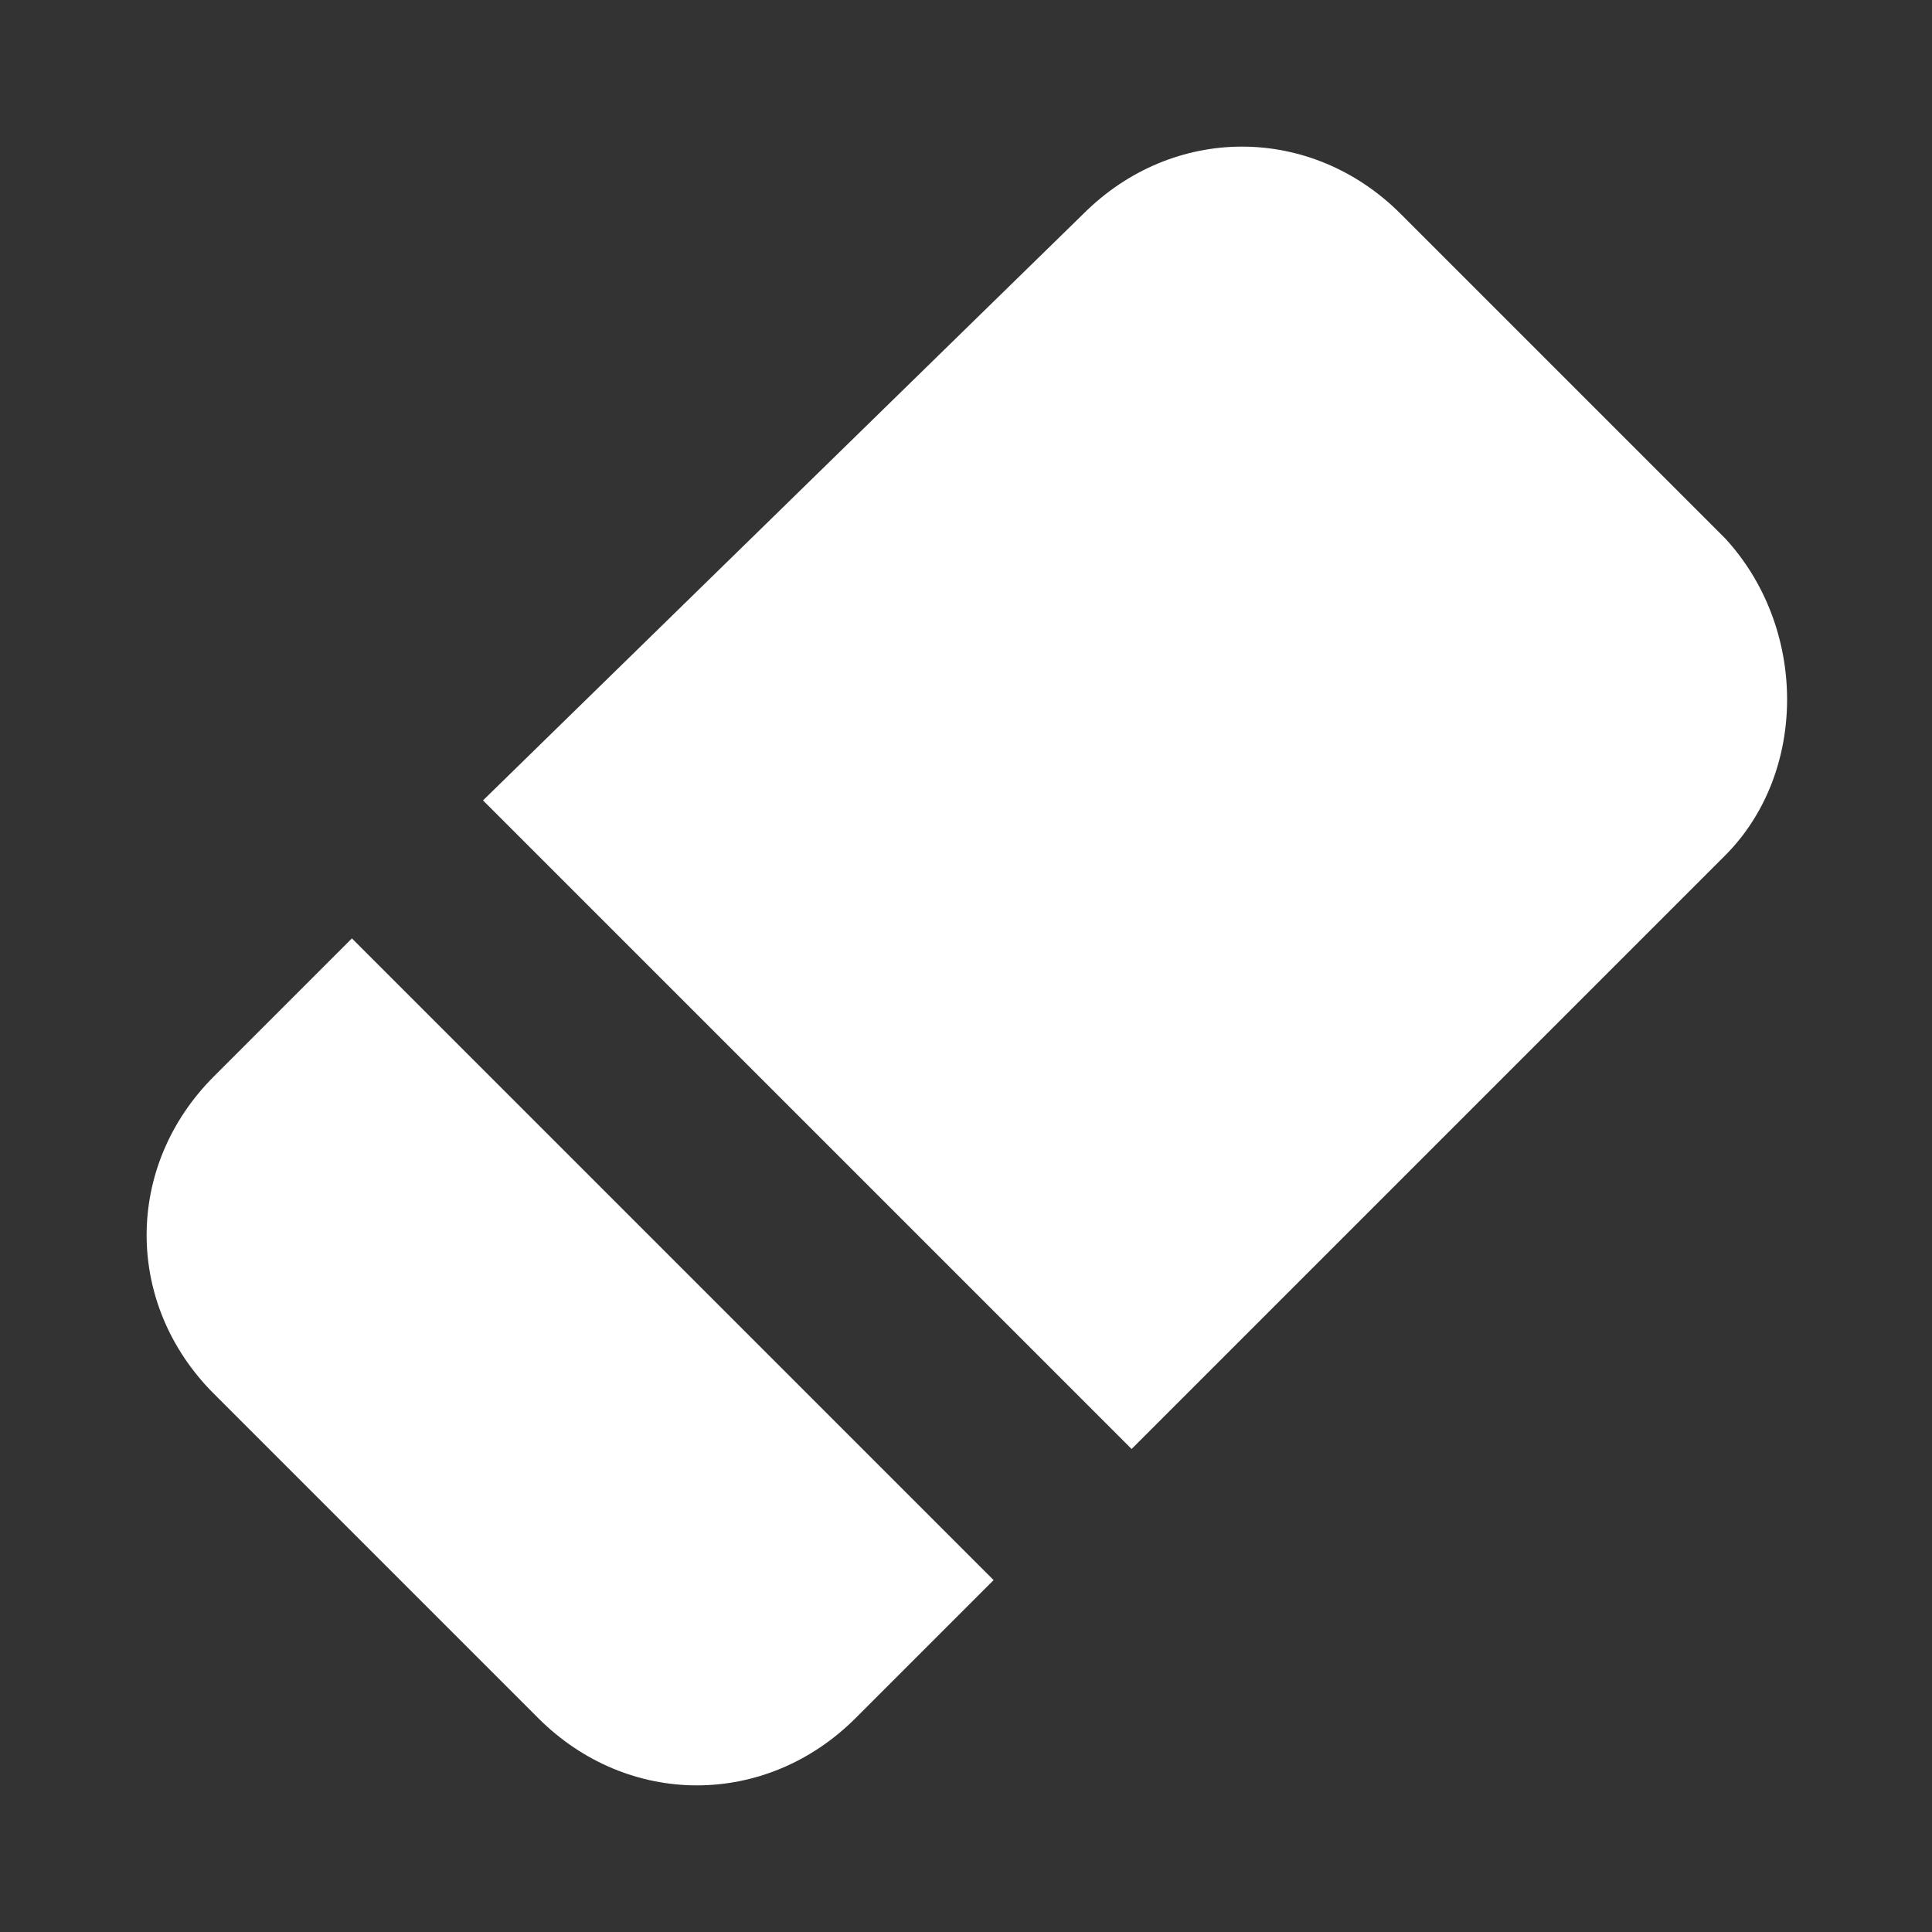 <?xml version="1.0" encoding="utf-8"?>
<!-- Generator: Adobe Illustrator 23.1.0, SVG Export Plug-In . SVG Version: 6.00 Build 0)  -->
<svg version="1.1" id="Layer_1" xmlns="http://www.w3.org/2000/svg" xmlns:xlink="http://www.w3.org/1999/xlink" x="0px" y="0px"
	 viewBox="0 0 28 28" style="enable-background:new 0 0 28 28;" xml:space="preserve">
<rect x="0" y="0" width="28" height="28" fill="#333333" stroke="none"/>
<style type="text/css">
	.st0{display:none;}
	.st1{display:inline;stroke:#FFFFFF;stroke-miterlimit:10;}
	.st2{fill:#FFFFFF;}
</style>
<g class="st0">
	<circle class="st1" cx="14" cy="-48" r="30"/>
</g>
<g>
	<path class="st2" d="M5.1,13.6l-2,2c-1.3,1.3-1.3,3.3,0,4.6l4.7,4.7c1.3,1.3,3.3,1.3,4.6,0l2-2L5.1,13.6z"/>
	<path class="st2" d="M25,7.8l-4.7-4.7c-1.3-1.3-3.3-1.3-4.6,0L7,11.6l9.4,9.4l8.6-8.6C26.2,11.2,26.2,9.1,25,7.8z"/>
</g>
</svg>
